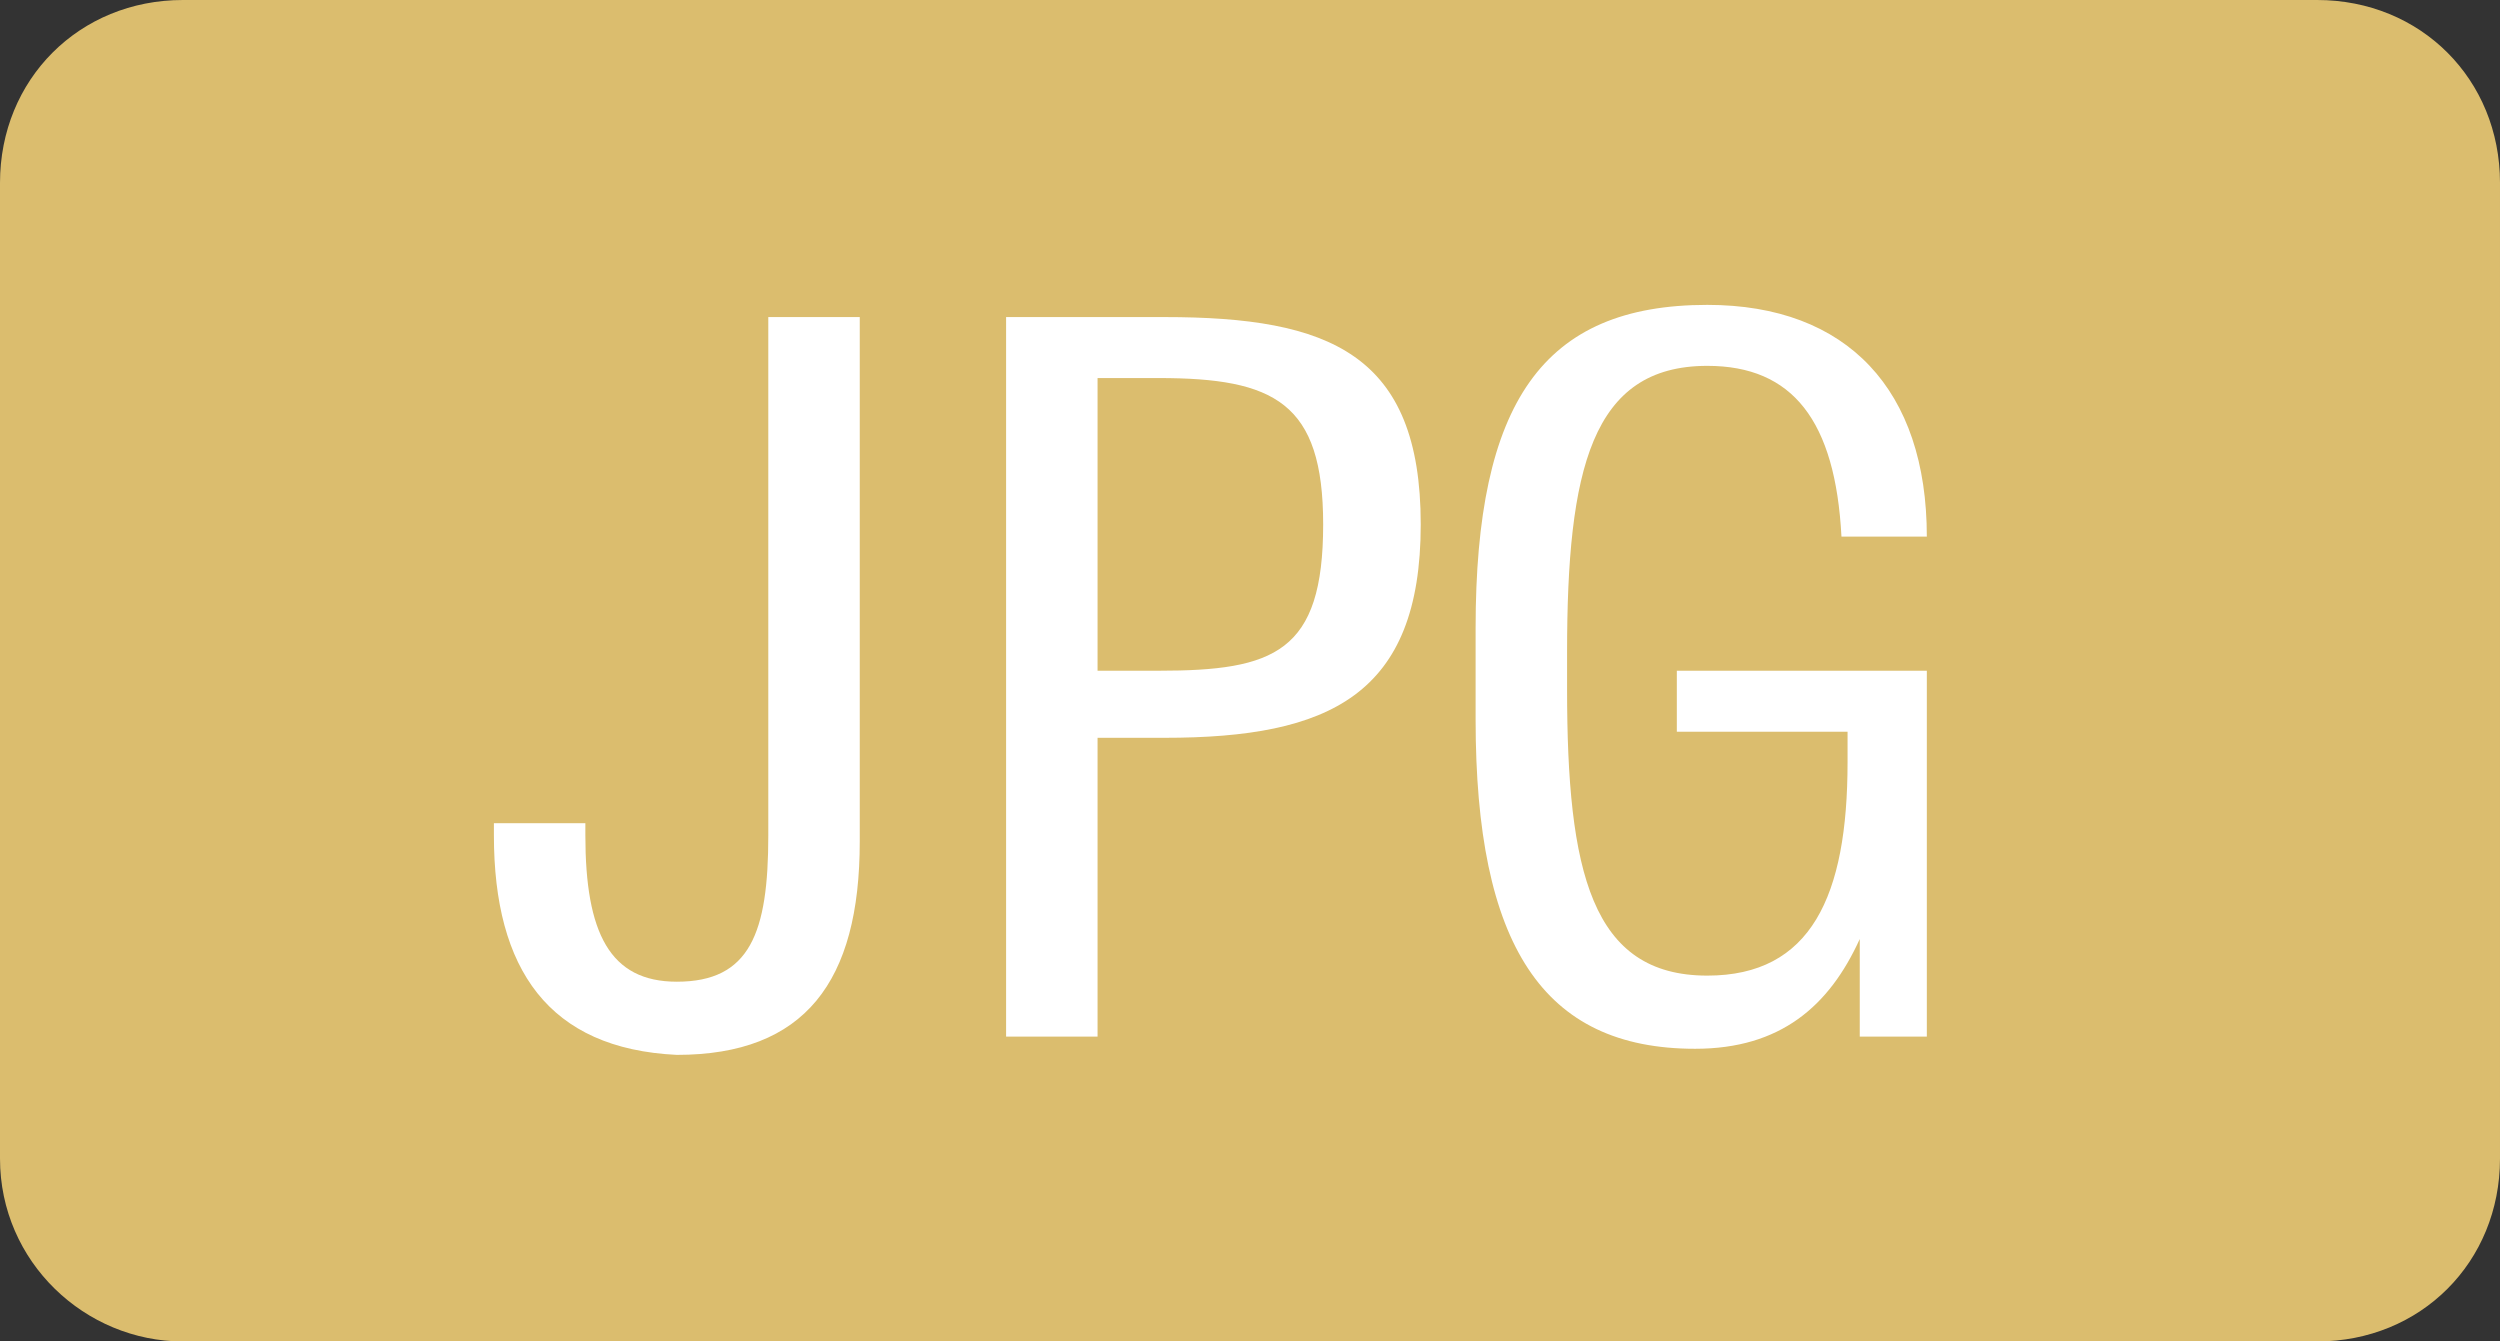 <?xml version="1.0" encoding="utf-8"?>
<!-- Generator: Adobe Illustrator 18.0.0, SVG Export Plug-In . SVG Version: 6.00 Build 0)  -->
<!DOCTYPE svg PUBLIC "-//W3C//DTD SVG 1.1//EN" "http://www.w3.org/Graphics/SVG/1.1/DTD/svg11.dtd">
<svg version="1.1" id="Layer_1" xmlns="http://www.w3.org/2000/svg" xmlns:xlink="http://www.w3.org/1999/xlink" x="0px" y="0px"
	 width="41px" height="22px" viewBox="0 0 41 22" enable-background="new 0 0 41 22" xml:space="preserve">
<rect x="0" y="0" width="41" height="22" fill="#333333" stroke="none"/>
<path fill="#DBBD6E" d="M41,3c0-1.7-1.3-3-3-3H3C1.3,0,0,1.3,0,3v16c0,1.7,1.4,3,3,3h35c1.7,0,3-1.3,3-3V3z"/>
<path fill="#FFFFFF" d="M8.1,13.7v-0.2h1.5v0.2c0,1.6,0.4,2.4,1.5,2.4c1.2,0,1.5-0.8,1.5-2.4V5.2h1.5v8.6c0,2.3-0.9,3.5-3,3.5
	C9,17.2,8.1,15.9,8.1,13.7z"/>
<path fill="#FFFFFF" d="M16.5,5.2h2.6c2.7,0,4.2,0.6,4.2,3.4c0,2.8-1.5,3.5-4.2,3.5h-1.1V17h-1.5V5.2z M19,11c1.9,0,2.7-0.3,2.7-2.4
	c0-2-0.8-2.4-2.7-2.4h-1V11H19z"/>
<path fill="#FFFFFF" d="M24.2,11.8v-1.5C24.2,6.6,25.3,5,28,5c2.3,0,3.6,1.4,3.6,3.8v0h-1.4v0C30.1,6.9,29.4,6,28,6
	c-1.9,0-2.3,1.7-2.3,4.7v0.6c0,3,0.4,4.7,2.3,4.7c1.7,0,2.3-1.3,2.3-3.5v-0.5h-2.8V11h4.1v6h-1.1l0-1.6c-0.5,1.1-1.3,1.8-2.7,1.8
	C25.3,17.2,24.2,15.5,24.2,11.8z"/>
</svg>
